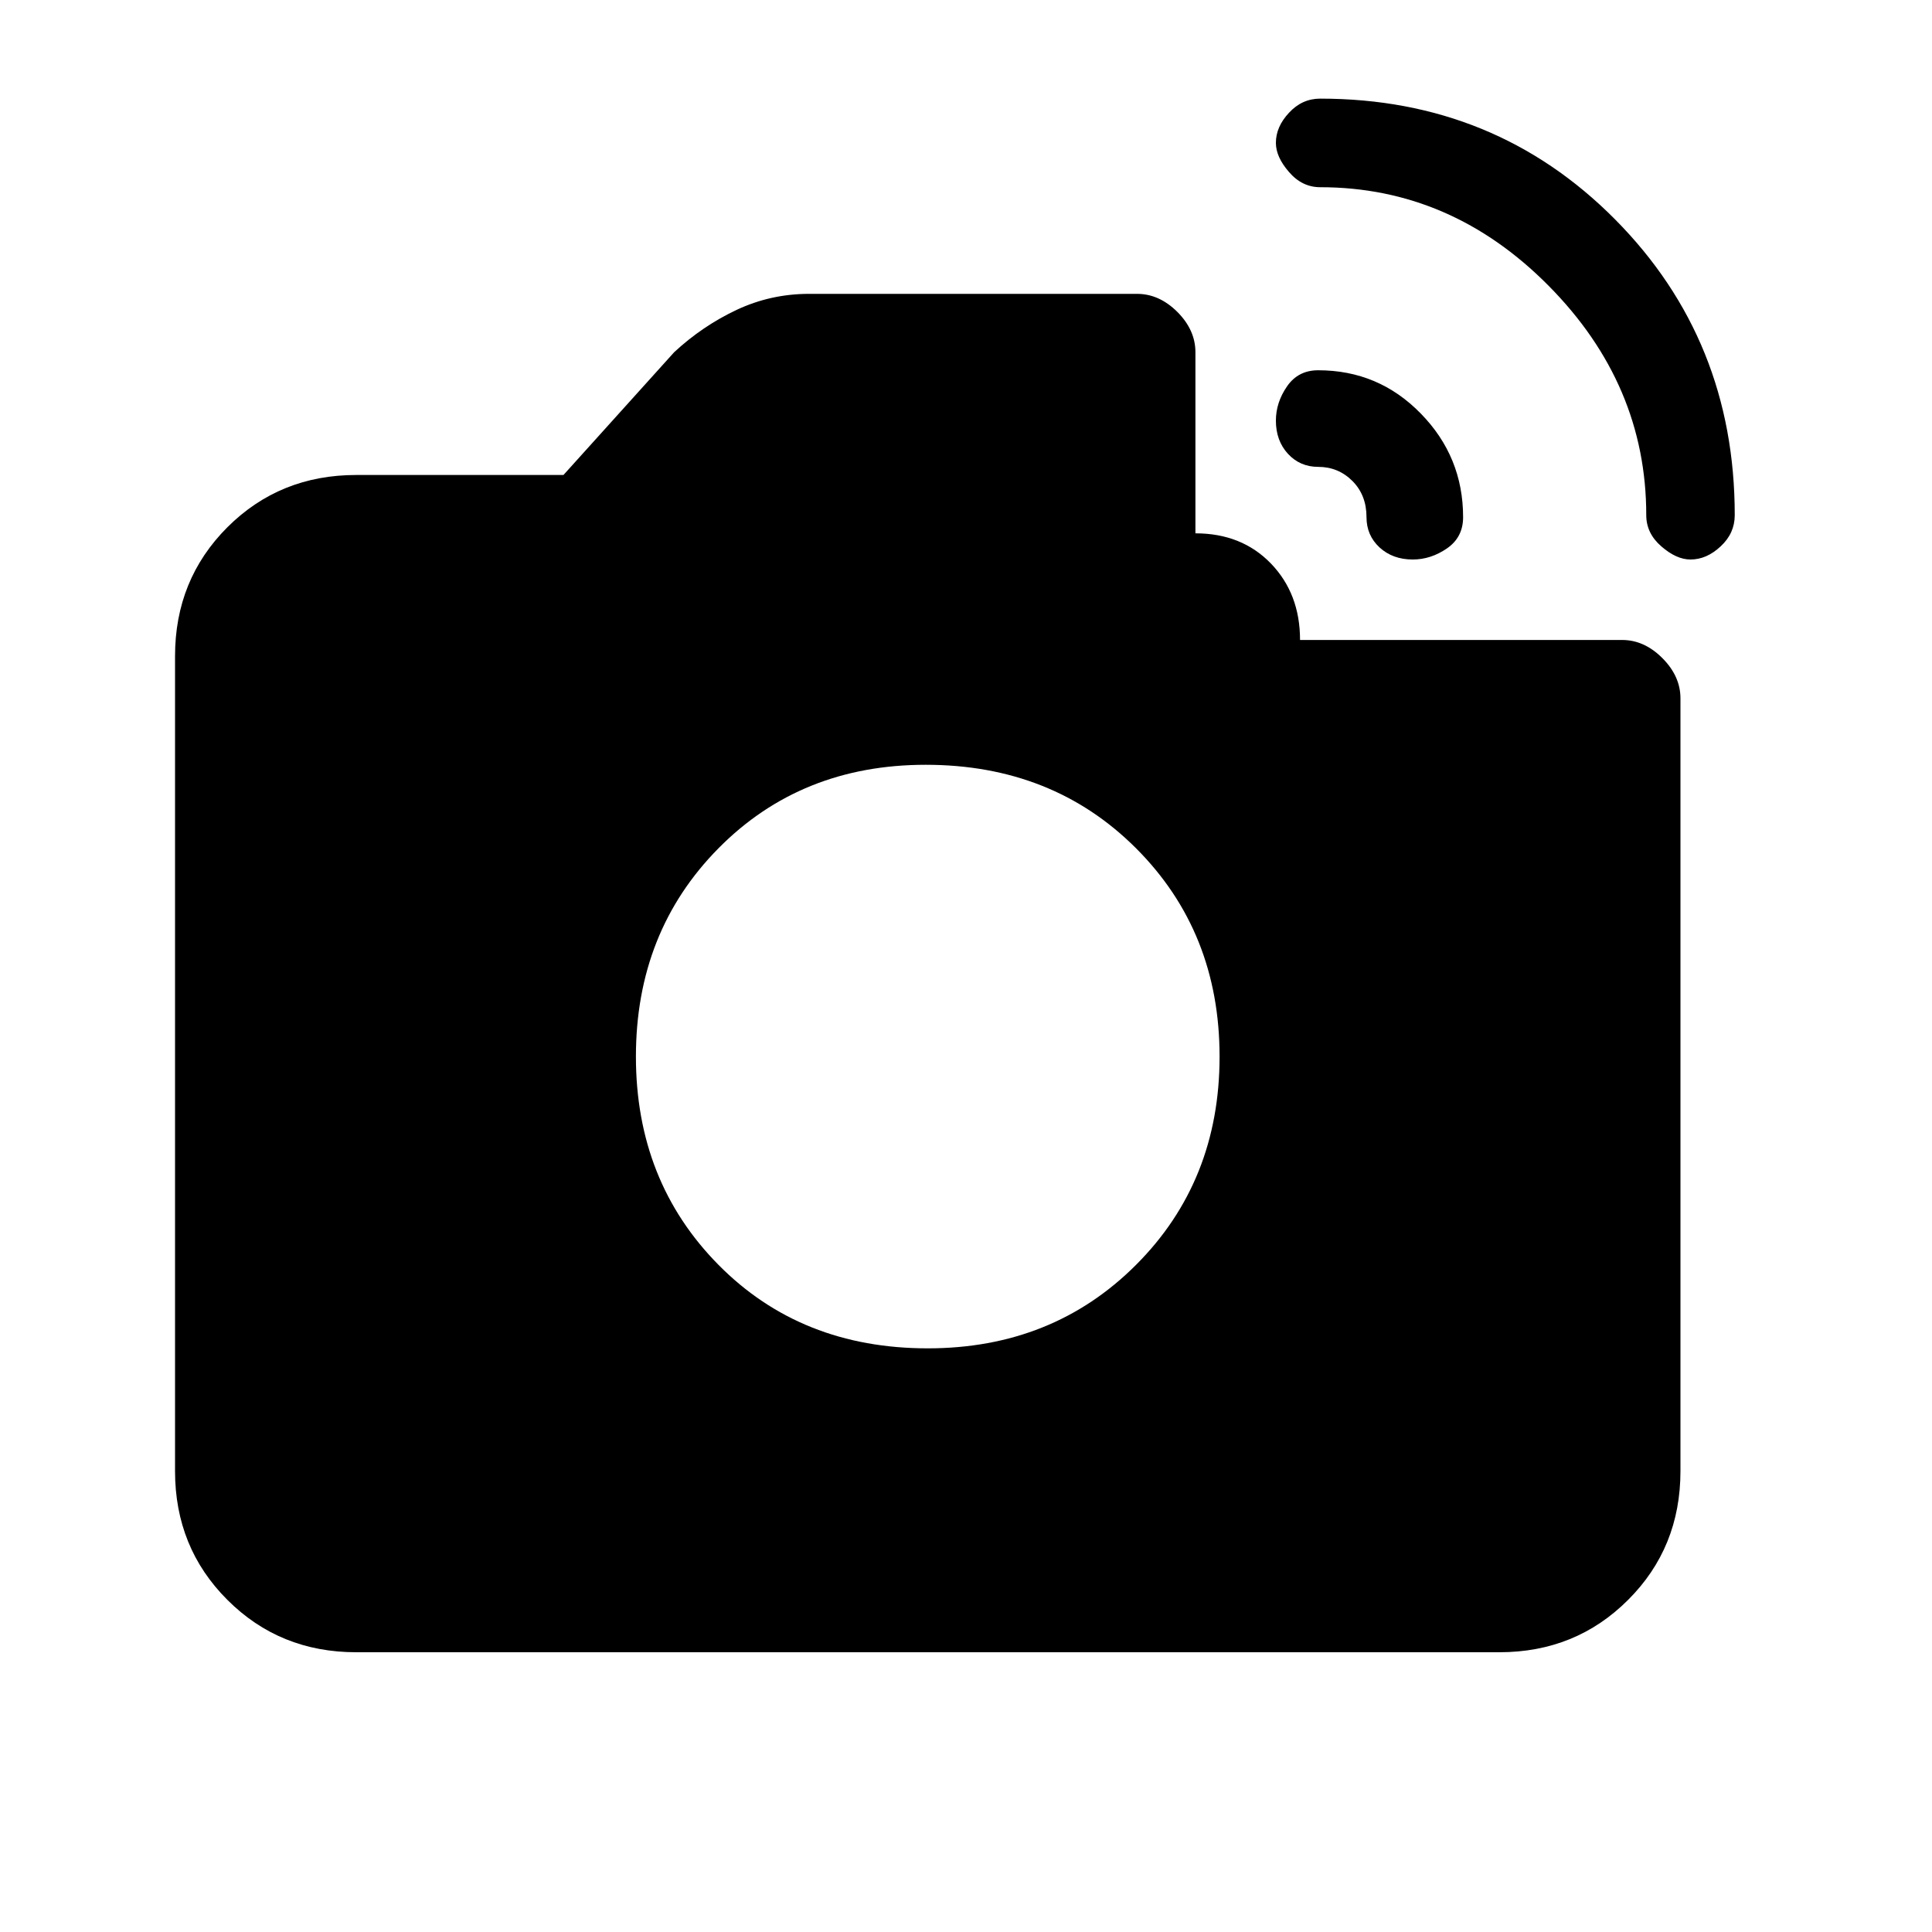 <svg xmlns="http://www.w3.org/2000/svg" height="20" width="20"><path d="M17.042 5.333q0-1.354-1.011-2.375-1.01-1.02-2.364-1.02-.188 0-.323-.157-.136-.156-.136-.302 0-.167.136-.312.135-.146.323-.146 1.812 0 3.052 1.25 1.239 1.25 1.239 3.062 0 .188-.146.323-.145.136-.312.136-.146 0-.302-.136-.156-.135-.156-.323ZM3.688 17.104q-.792 0-1.334-.542-.542-.541-.542-1.333V6.792q0-.792.542-1.334.542-.541 1.334-.541h2.145l1.146-1.271q.292-.271.646-.438.354-.166.75-.166h3.396q.229 0 .417.187.187.188.187.417v1.875q.479 0 .781.312.302.313.302.792h3.334q.229 0 .416.187.188.188.188.417v8q0 .792-.542 1.333-.542.542-1.333.542Zm10.458-11.75q0-.229-.146-.375t-.354-.146q-.188 0-.313-.135-.125-.136-.125-.344 0-.187.115-.354.115-.167.323-.167.625 0 1.062.448.438.448.438 1.073 0 .208-.167.323-.167.115-.354.115-.208 0-.344-.125-.135-.125-.135-.313Zm-4.542 8.604q1.292 0 2.156-.864.865-.865.865-2.156 0-1.292-.865-2.157-.864-.864-2.177-.864-1.291 0-2.145.864-.855.865-.855 2.157 0 1.291.855 2.156.854.864 2.166.864Z"/></svg>